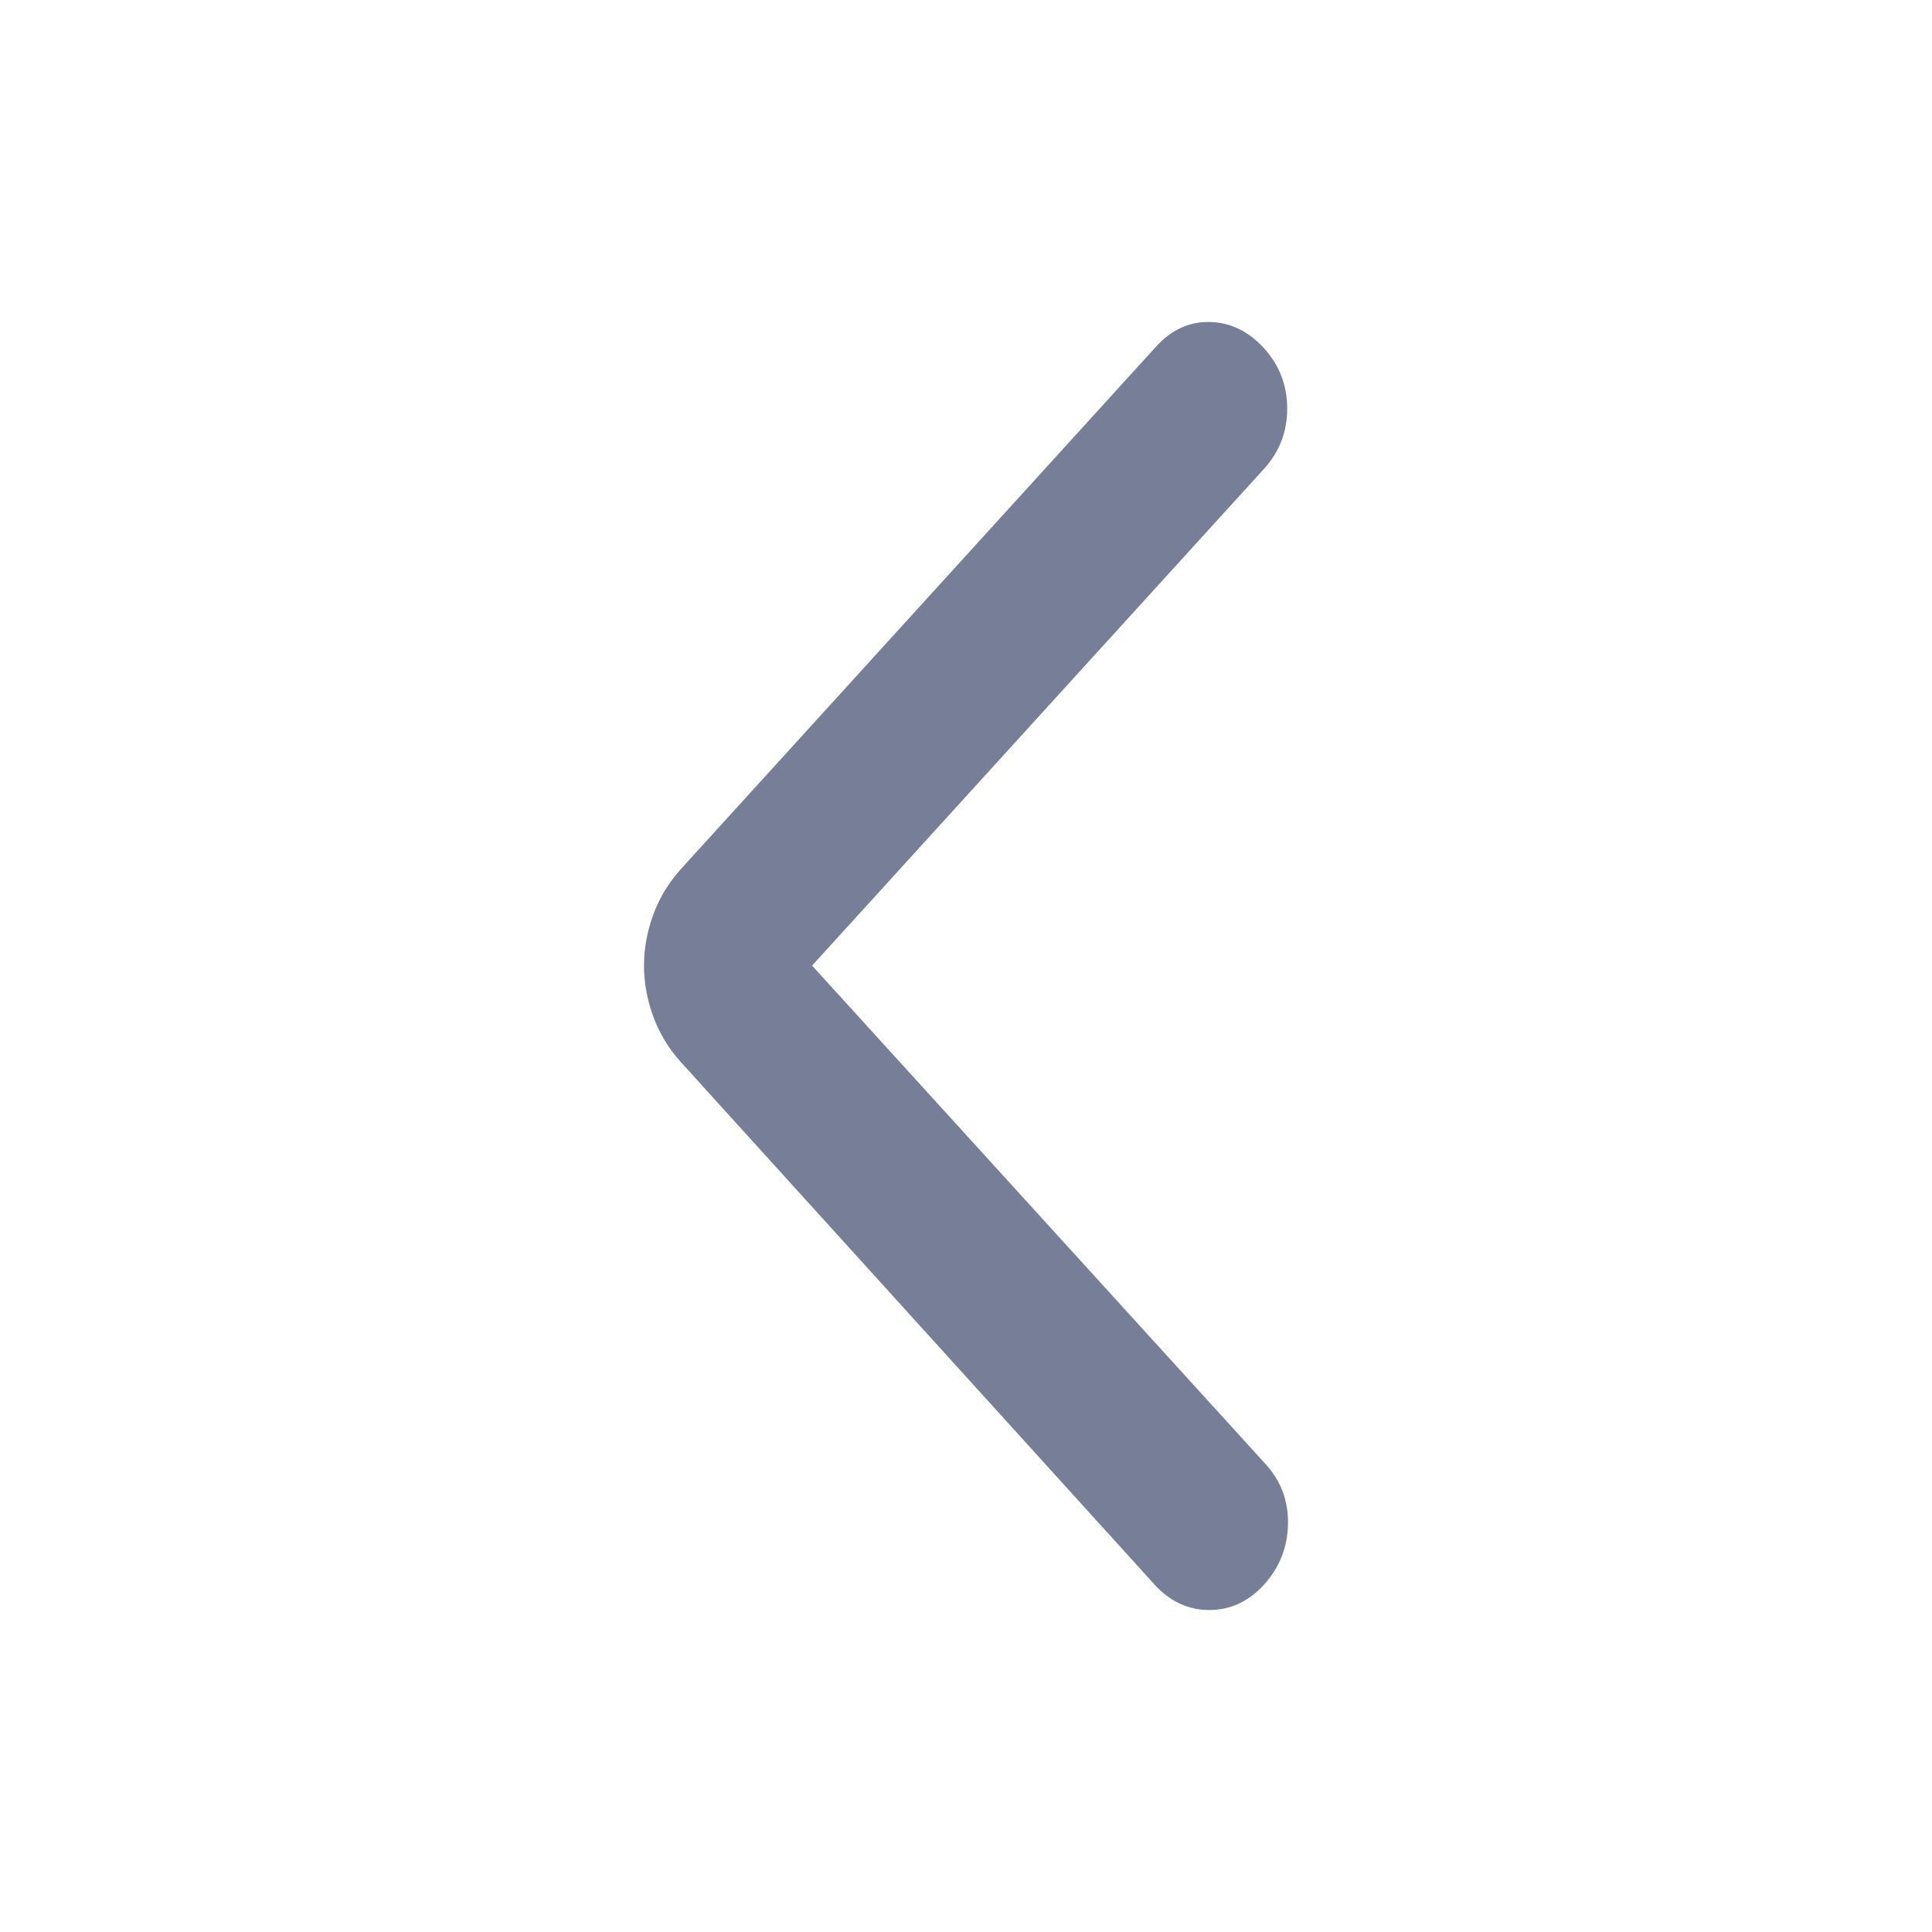 <svg width="24" height="24" viewBox="0 0 24 24" fill="none" xmlns="http://www.w3.org/2000/svg">
<path d="M10.088 11.995L15.722 18.188C15.914 18.399 16.006 18.648 16 18.936C15.993 19.224 15.894 19.473 15.703 19.684C15.511 19.895 15.284 20 15.023 20C14.761 20 14.534 19.895 14.342 19.684L8.46 13.196C8.307 13.027 8.192 12.838 8.115 12.627C8.038 12.416 8 12.206 8 11.995C8 11.784 8.038 11.574 8.115 11.363C8.192 11.152 8.307 10.963 8.46 10.794L14.361 4.306C14.553 4.095 14.777 3.993 15.032 4C15.287 4.007 15.511 4.116 15.703 4.327C15.894 4.538 15.99 4.787 15.99 5.075C15.99 5.363 15.894 5.612 15.703 5.823L10.088 11.995Z" fill="#777E98"/>
</svg>
